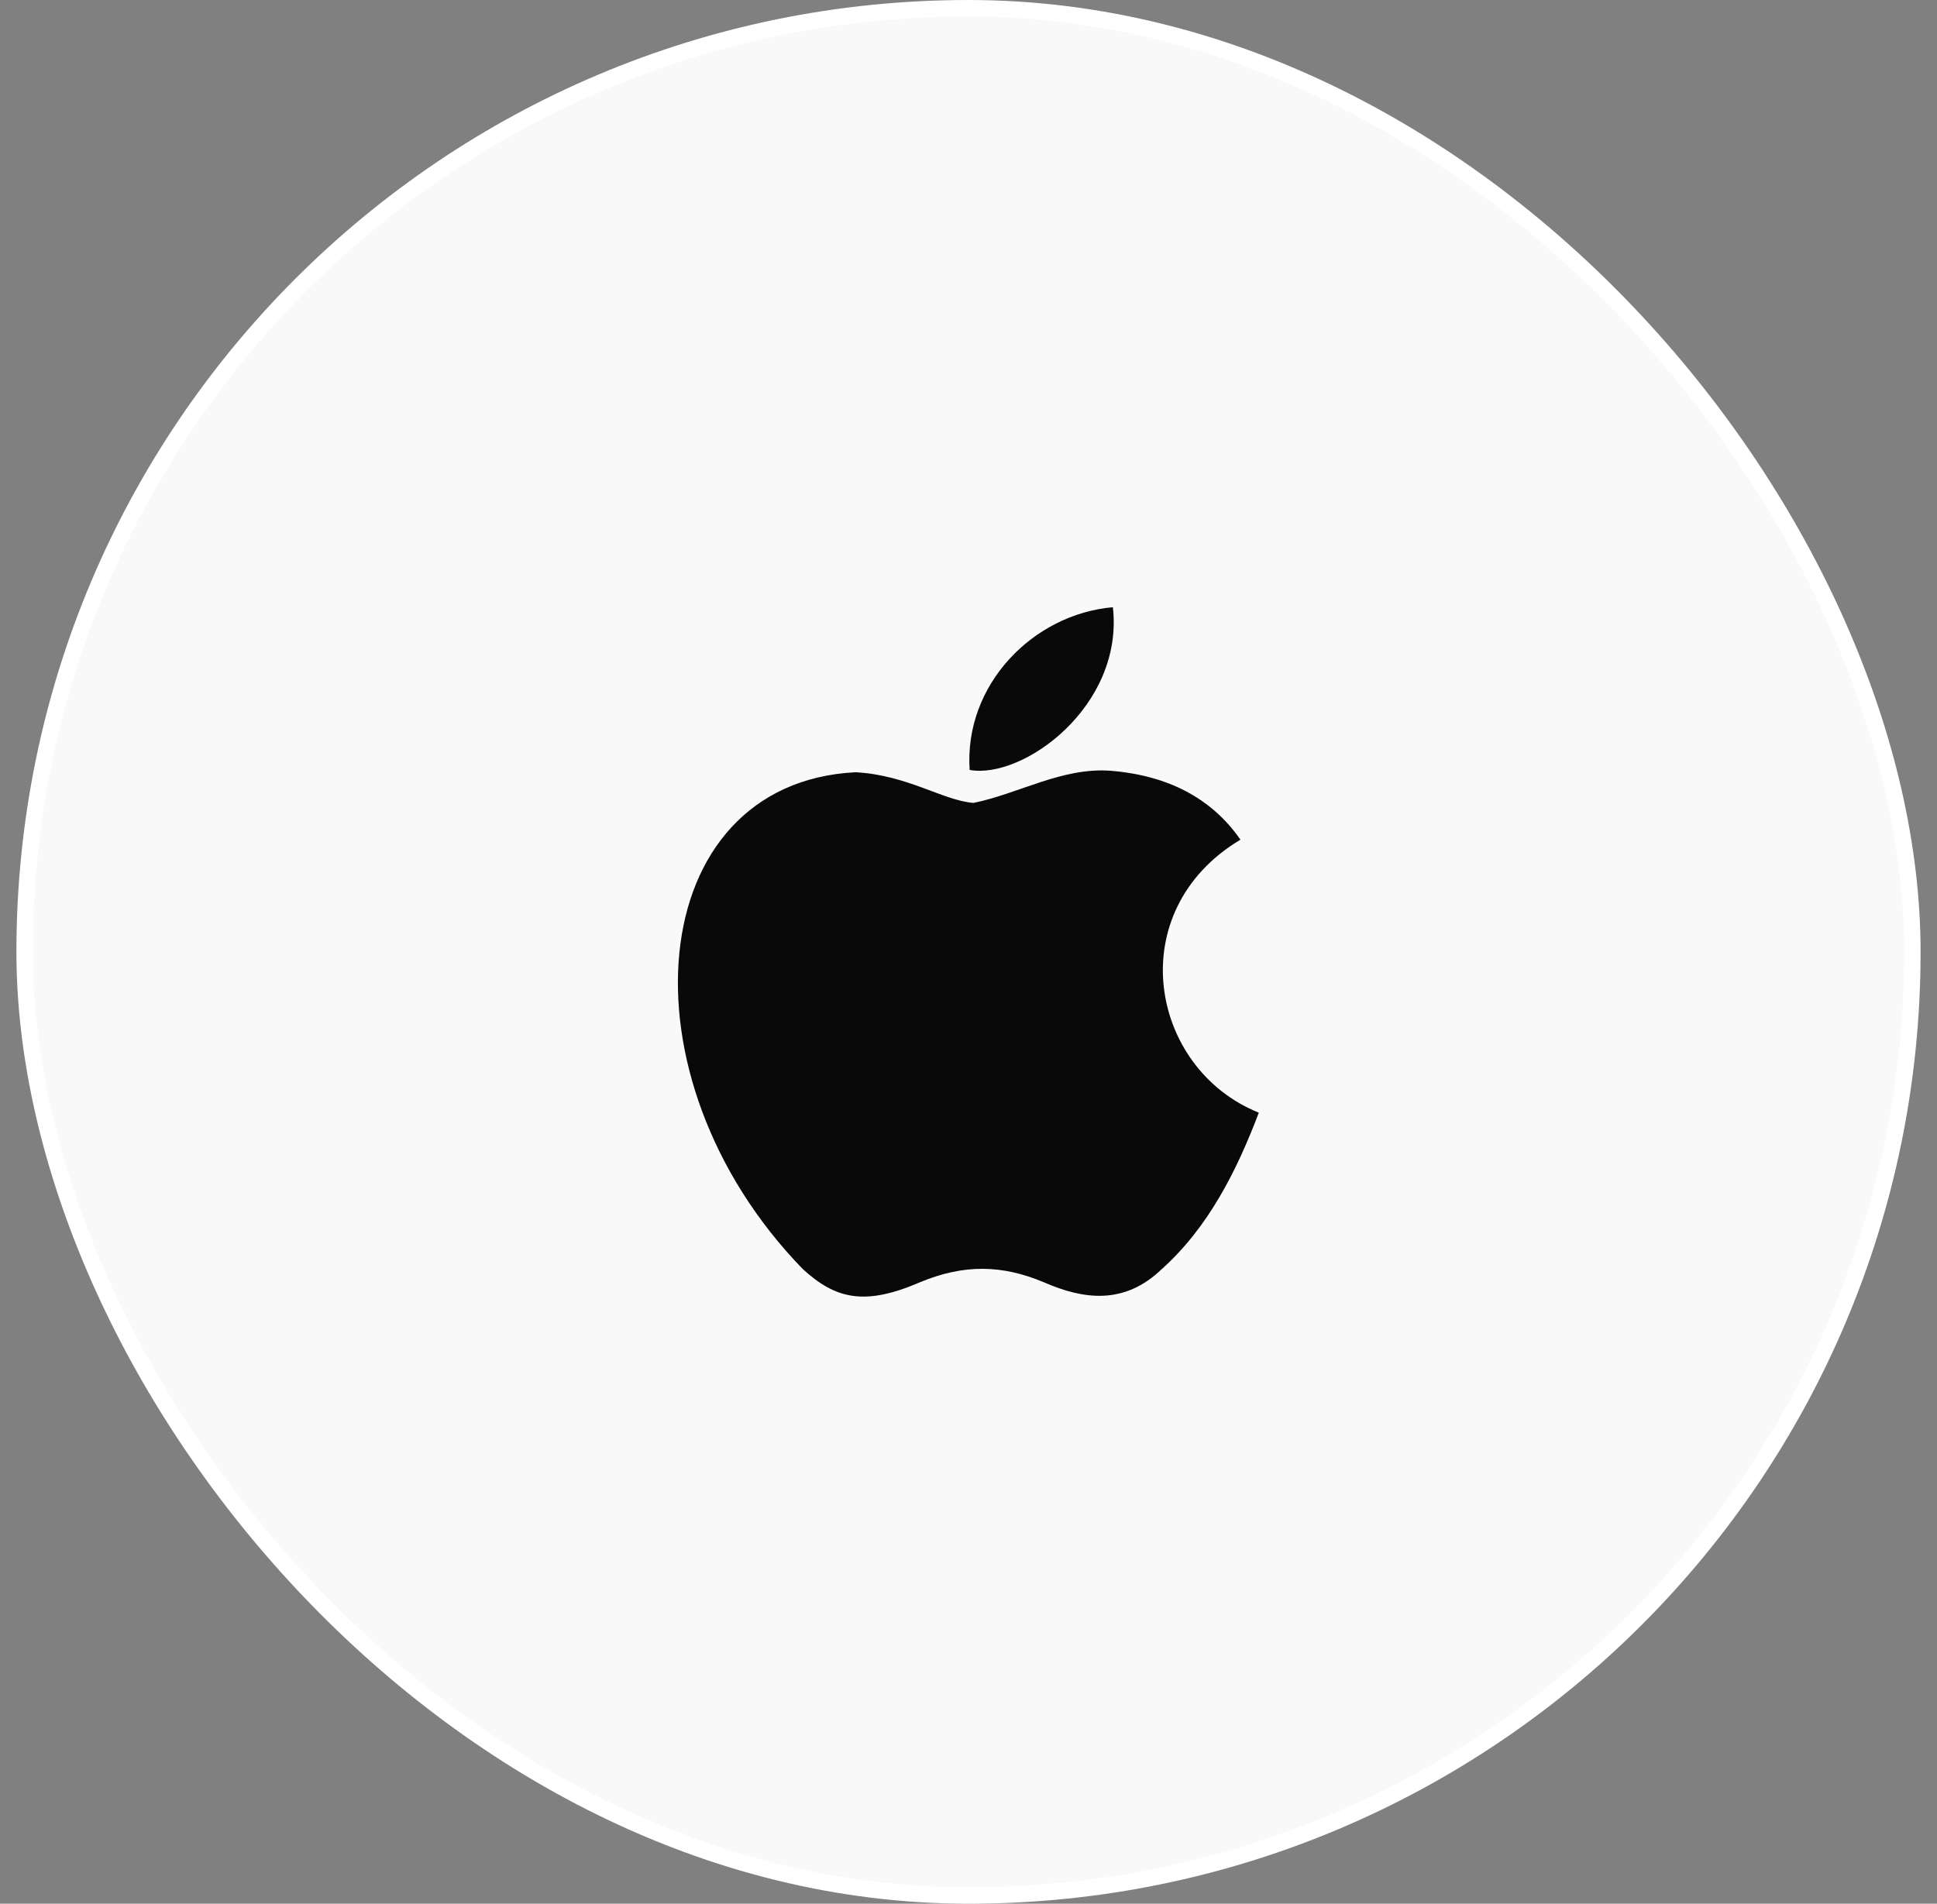 <svg width="59" height="58" viewBox="0 0 59 58" fill="none" xmlns="http://www.w3.org/2000/svg">
<rect x="0" y="0" width="59" height="58" fill="#808080" stroke="none"/>
<rect x="0.75" y="0.25" width="57.5" height="57.5" rx="28.75" fill="#F9F9FA"/>
<rect x="0.75" y="0.25" width="57.5" height="57.5" rx="28.75" stroke="white" stroke-width="0.5"/>
<path d="M35.392 38.66C34.248 39.768 33 39.593 31.798 39.068C30.527 38.532 29.36 38.508 28.018 39.068C26.338 39.792 25.452 39.582 24.448 38.66C18.755 32.792 19.595 23.855 26.058 23.528C27.633 23.61 28.73 24.392 29.652 24.462C31.028 24.182 32.347 23.377 33.817 23.482C35.578 23.622 36.908 24.322 37.783 25.582C34.143 27.763 35.007 32.558 38.343 33.9C37.678 35.65 36.815 37.388 35.38 38.672L35.392 38.66ZM29.535 23.458C29.36 20.857 31.472 18.71 33.898 18.5C34.237 21.51 31.168 23.75 29.535 23.458Z" fill="#090909"/>
</svg>
